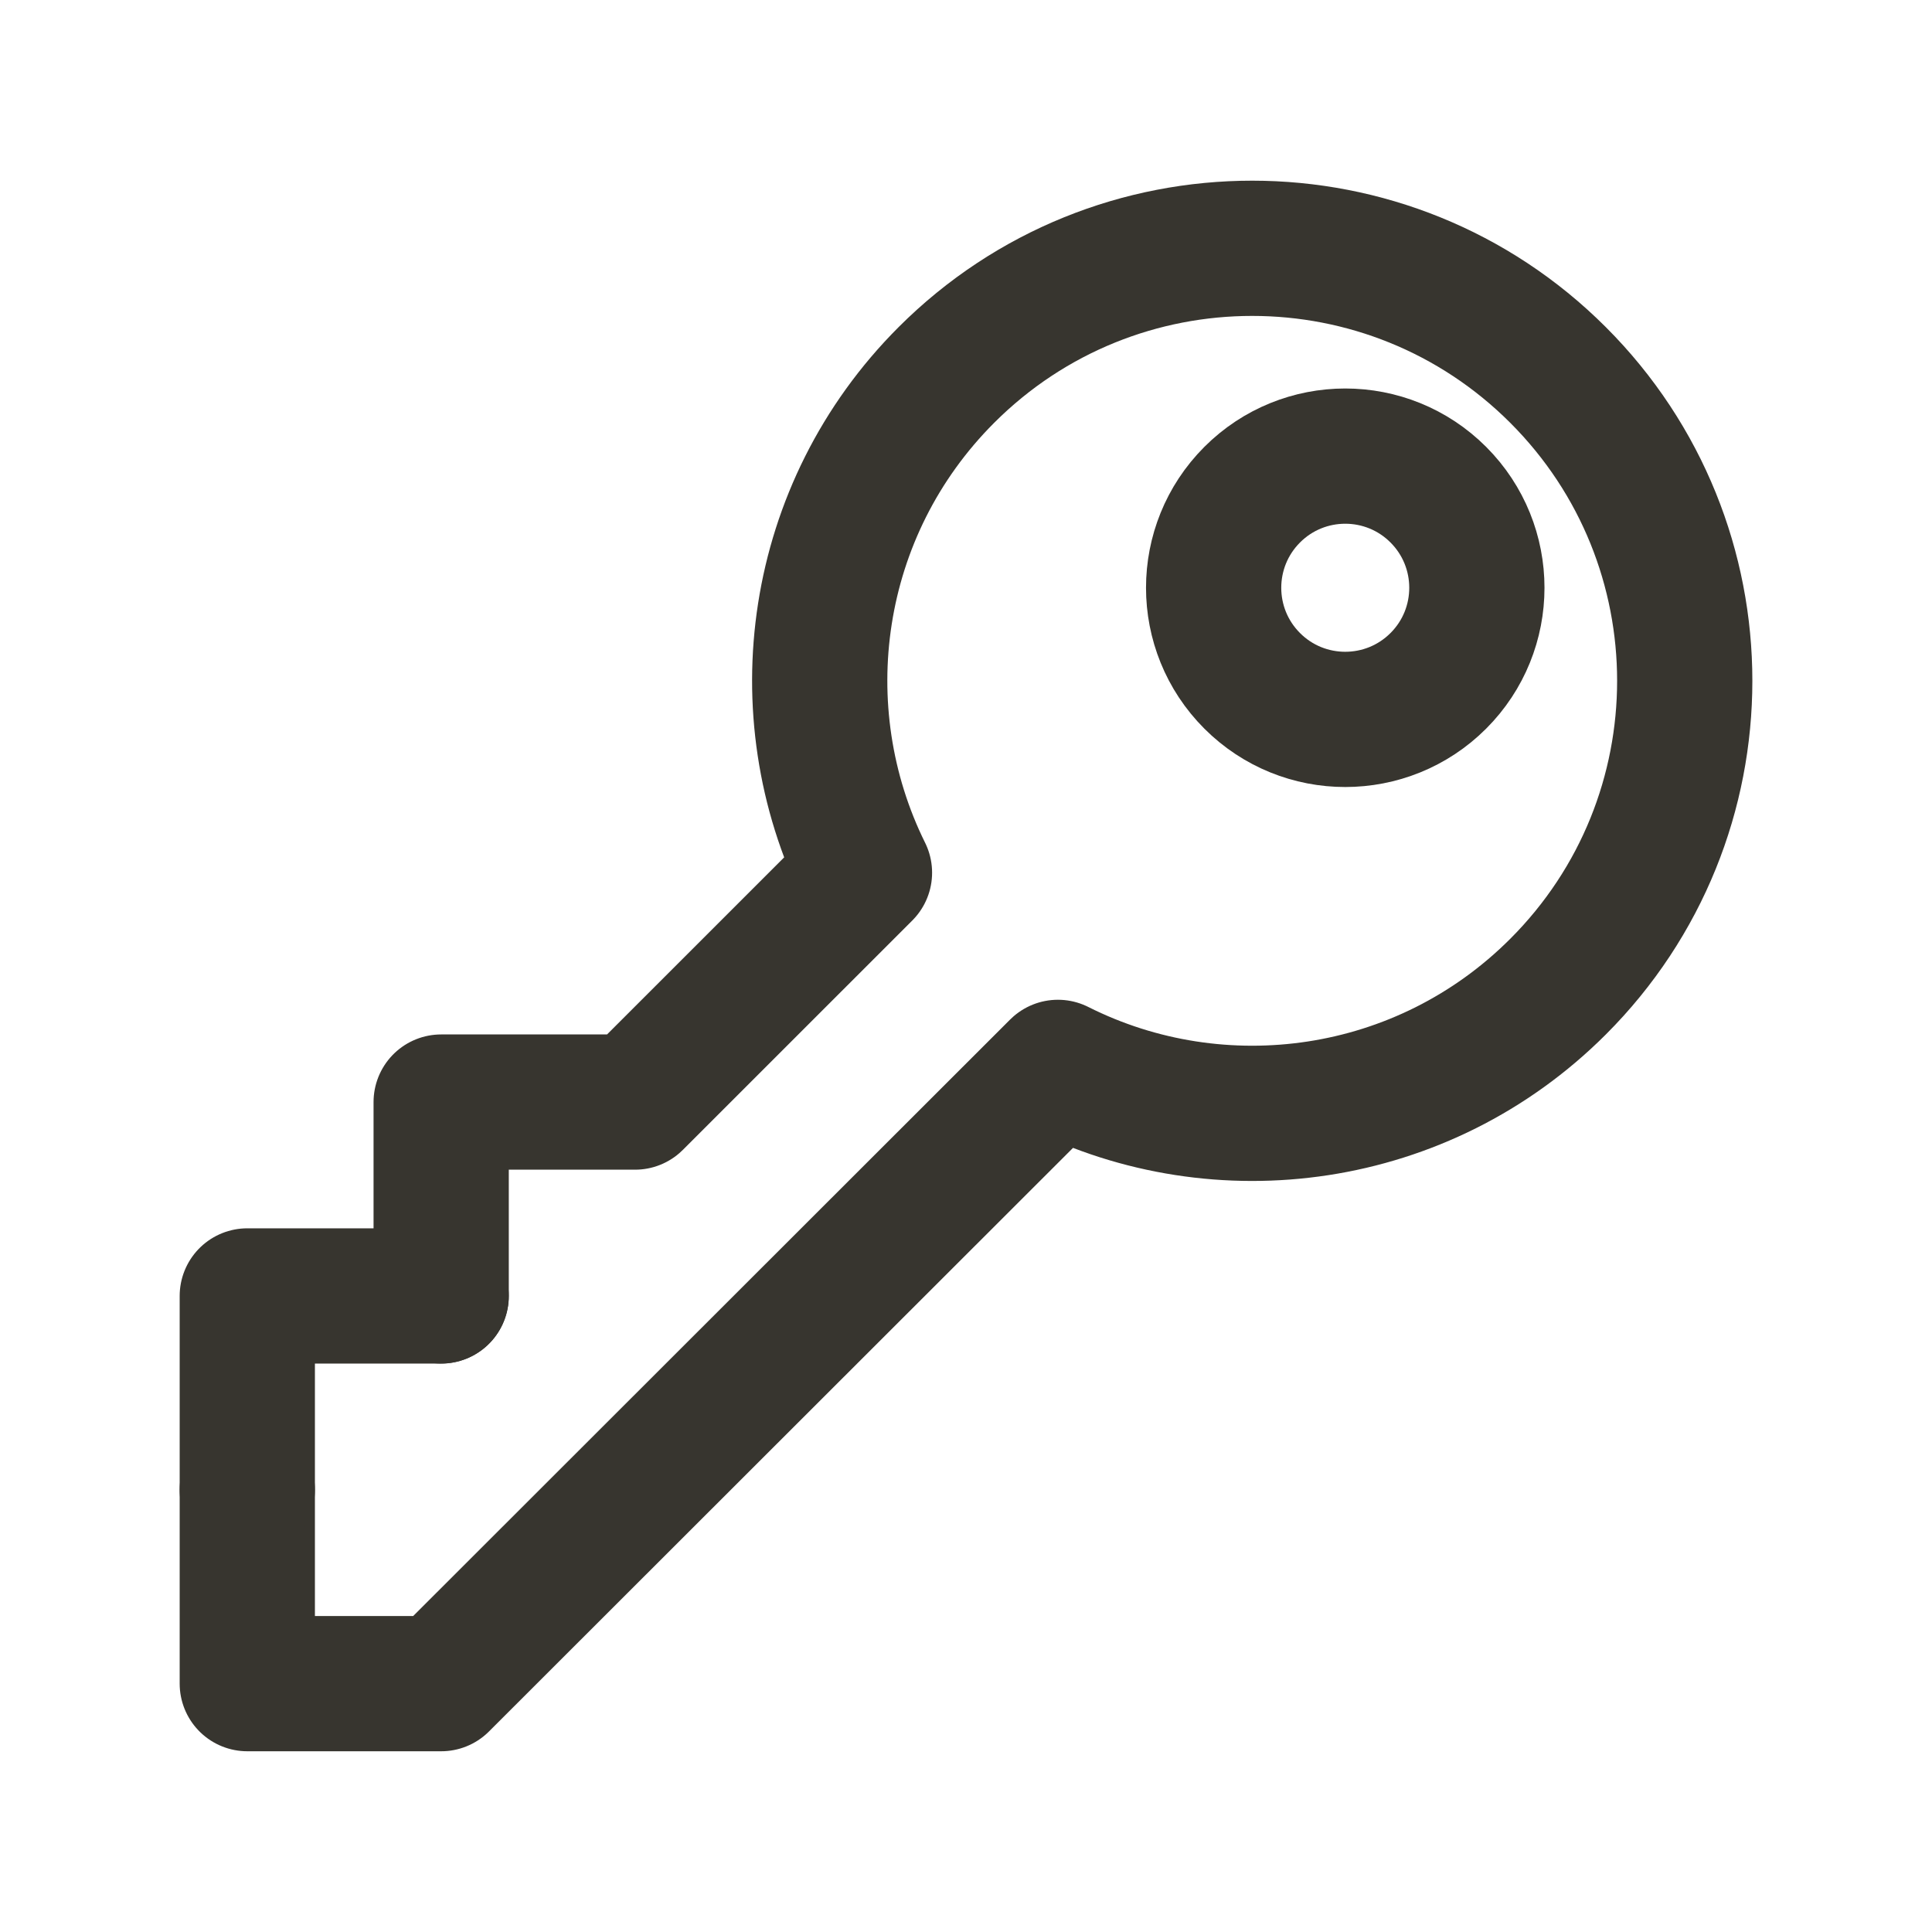 <!-- Generated by IcoMoon.io -->
<svg version="1.1" xmlns="http://www.w3.org/2000/svg" width="40" height="40" viewBox="0 0 40 40">
<title>ut-key</title>
<path fill="none" stroke-linejoin="round" stroke-linecap="round" stroke-miterlimit="10" stroke-width="2.8" stroke="#37352f" d="M25.925 14.096c1.064 1.065 2.79 1.064 3.854 0s1.064-2.789 0-3.854c-1.064-1.065-2.79-1.065-3.854 0s-1.064 2.79 0 3.854z"></path>
<path fill="none" stroke-linejoin="round" stroke-linecap="round" stroke-miterlimit="10" stroke-width="2.8" stroke="#37352f" d="M5.12 30.845v4.013h4.014l12.769-12.759c3.356 1.688 7.553 1.13 10.355-1.672 3.497-3.497 3.497-9.166 0-12.663s-9.167-3.498-12.664-0.001c-2.788 2.789-3.353 6.957-1.696 10.305l-4.75 4.749h-4.014v4.014"></path>
<path fill="none" stroke-linejoin="round" stroke-linecap="round" stroke-miterlimit="10" stroke-width="2.8" stroke="#37352f" d="M5.12 30.845v-4.014h4.014"></path>
</svg>

